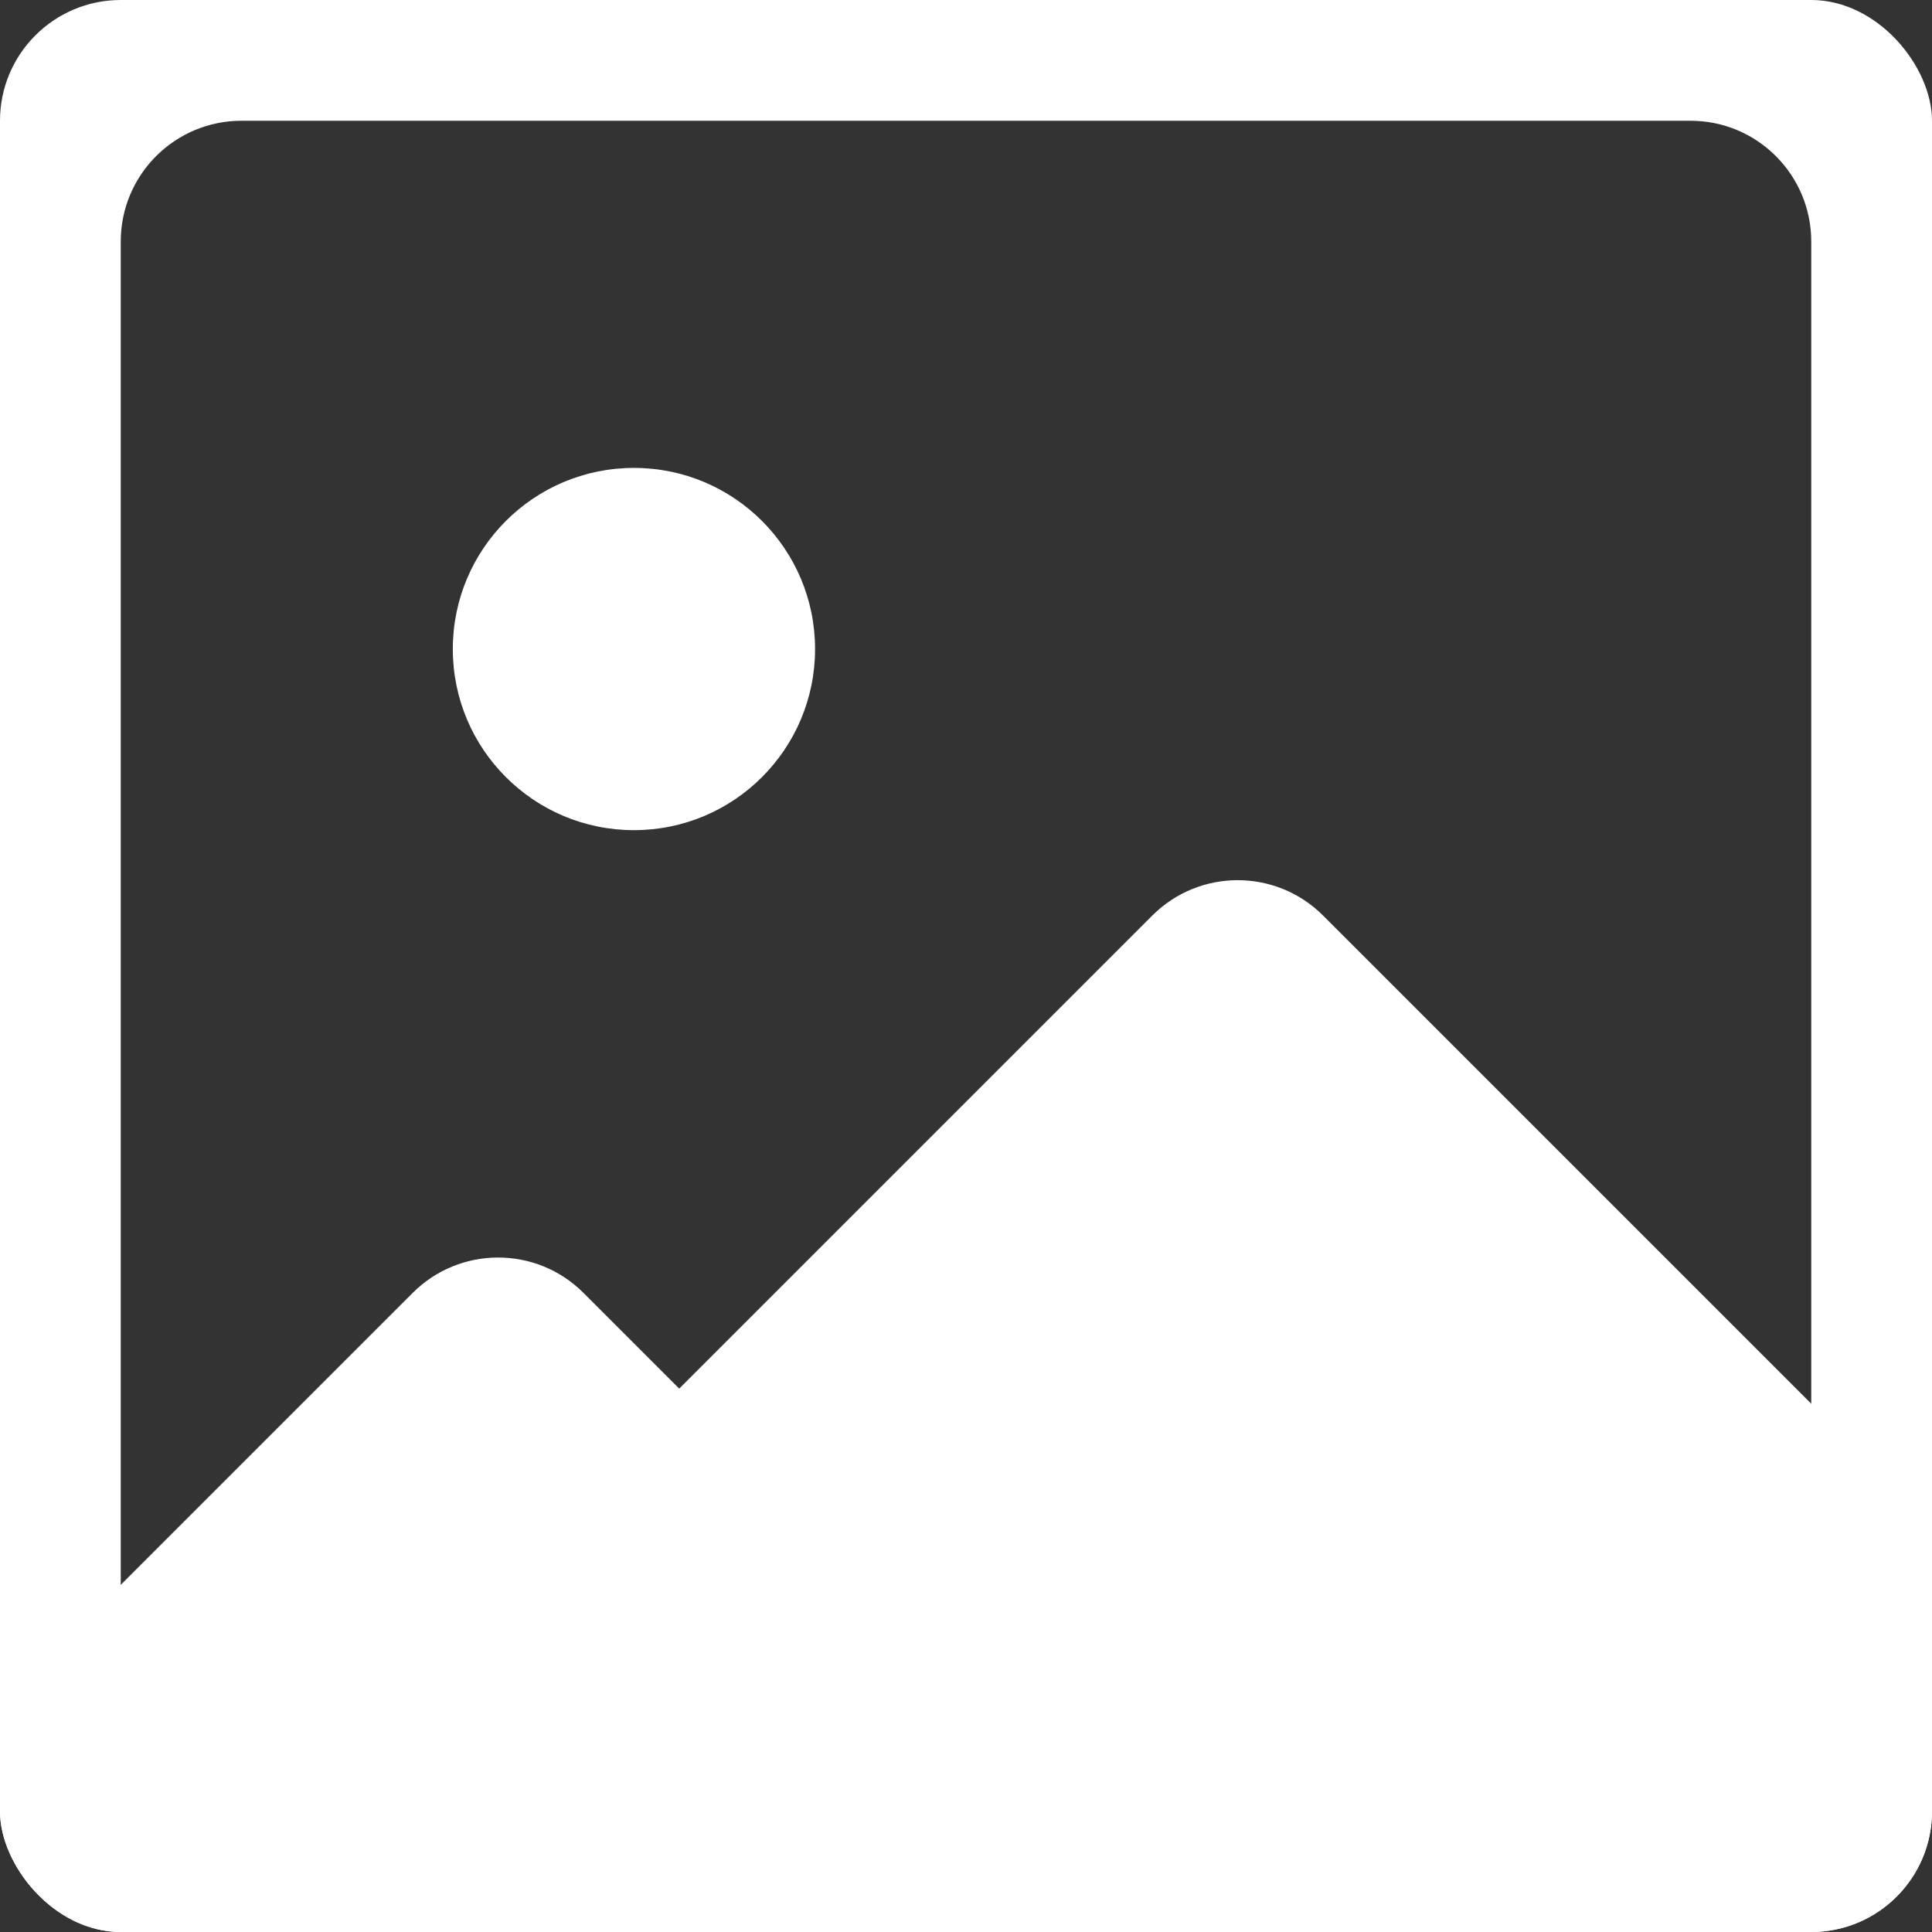 <svg width="128" height="128" viewBox="0 0 128 128" fill="none" xmlns="http://www.w3.org/2000/svg">
<rect x="0" y="0" width="128" height="128" fill="#333333" stroke="none"/>
<g clip-path="url(#clip0_170_6)">
<path fill-rule="evenodd" clip-rule="evenodd" d="M4.314 128C-2.814 128 -6.383 119.383 -1.343 114.343L27.343 85.657C30.467 82.533 35.533 82.533 38.657 85.657L67.343 114.343C72.383 119.383 68.814 128 61.686 128H4.314Z" fill="white"/>
<path fill-rule="evenodd" clip-rule="evenodd" d="M28.314 128C21.186 128 17.617 119.383 22.657 114.343L76.343 60.657C79.467 57.533 84.533 57.533 87.657 60.657L141.343 114.343C146.383 119.383 142.814 128 135.686 128H28.314Z" fill="white"/>
<path fill-rule="evenodd" clip-rule="evenodd" d="M120 16C120 11.582 116.418 8 112 8H16C11.582 8 8 11.582 8 16V112C8 116.418 11.582 120 16 120H112C116.418 120 120 116.418 120 112V16ZM8 0C3.582 0 0 3.582 0 8V120C0 124.418 3.582 128 8 128H120C124.418 128 128 124.418 128 120V8C128 3.582 124.418 0 120 0H8Z" fill="white"/>
<circle cx="42" cy="43" r="12" fill="white"/>
</g>
<defs>
<clipPath id="clip0_170_6">
<rect width="128" height="128" rx="8" fill="white"/>
</clipPath>
</defs>
</svg>
